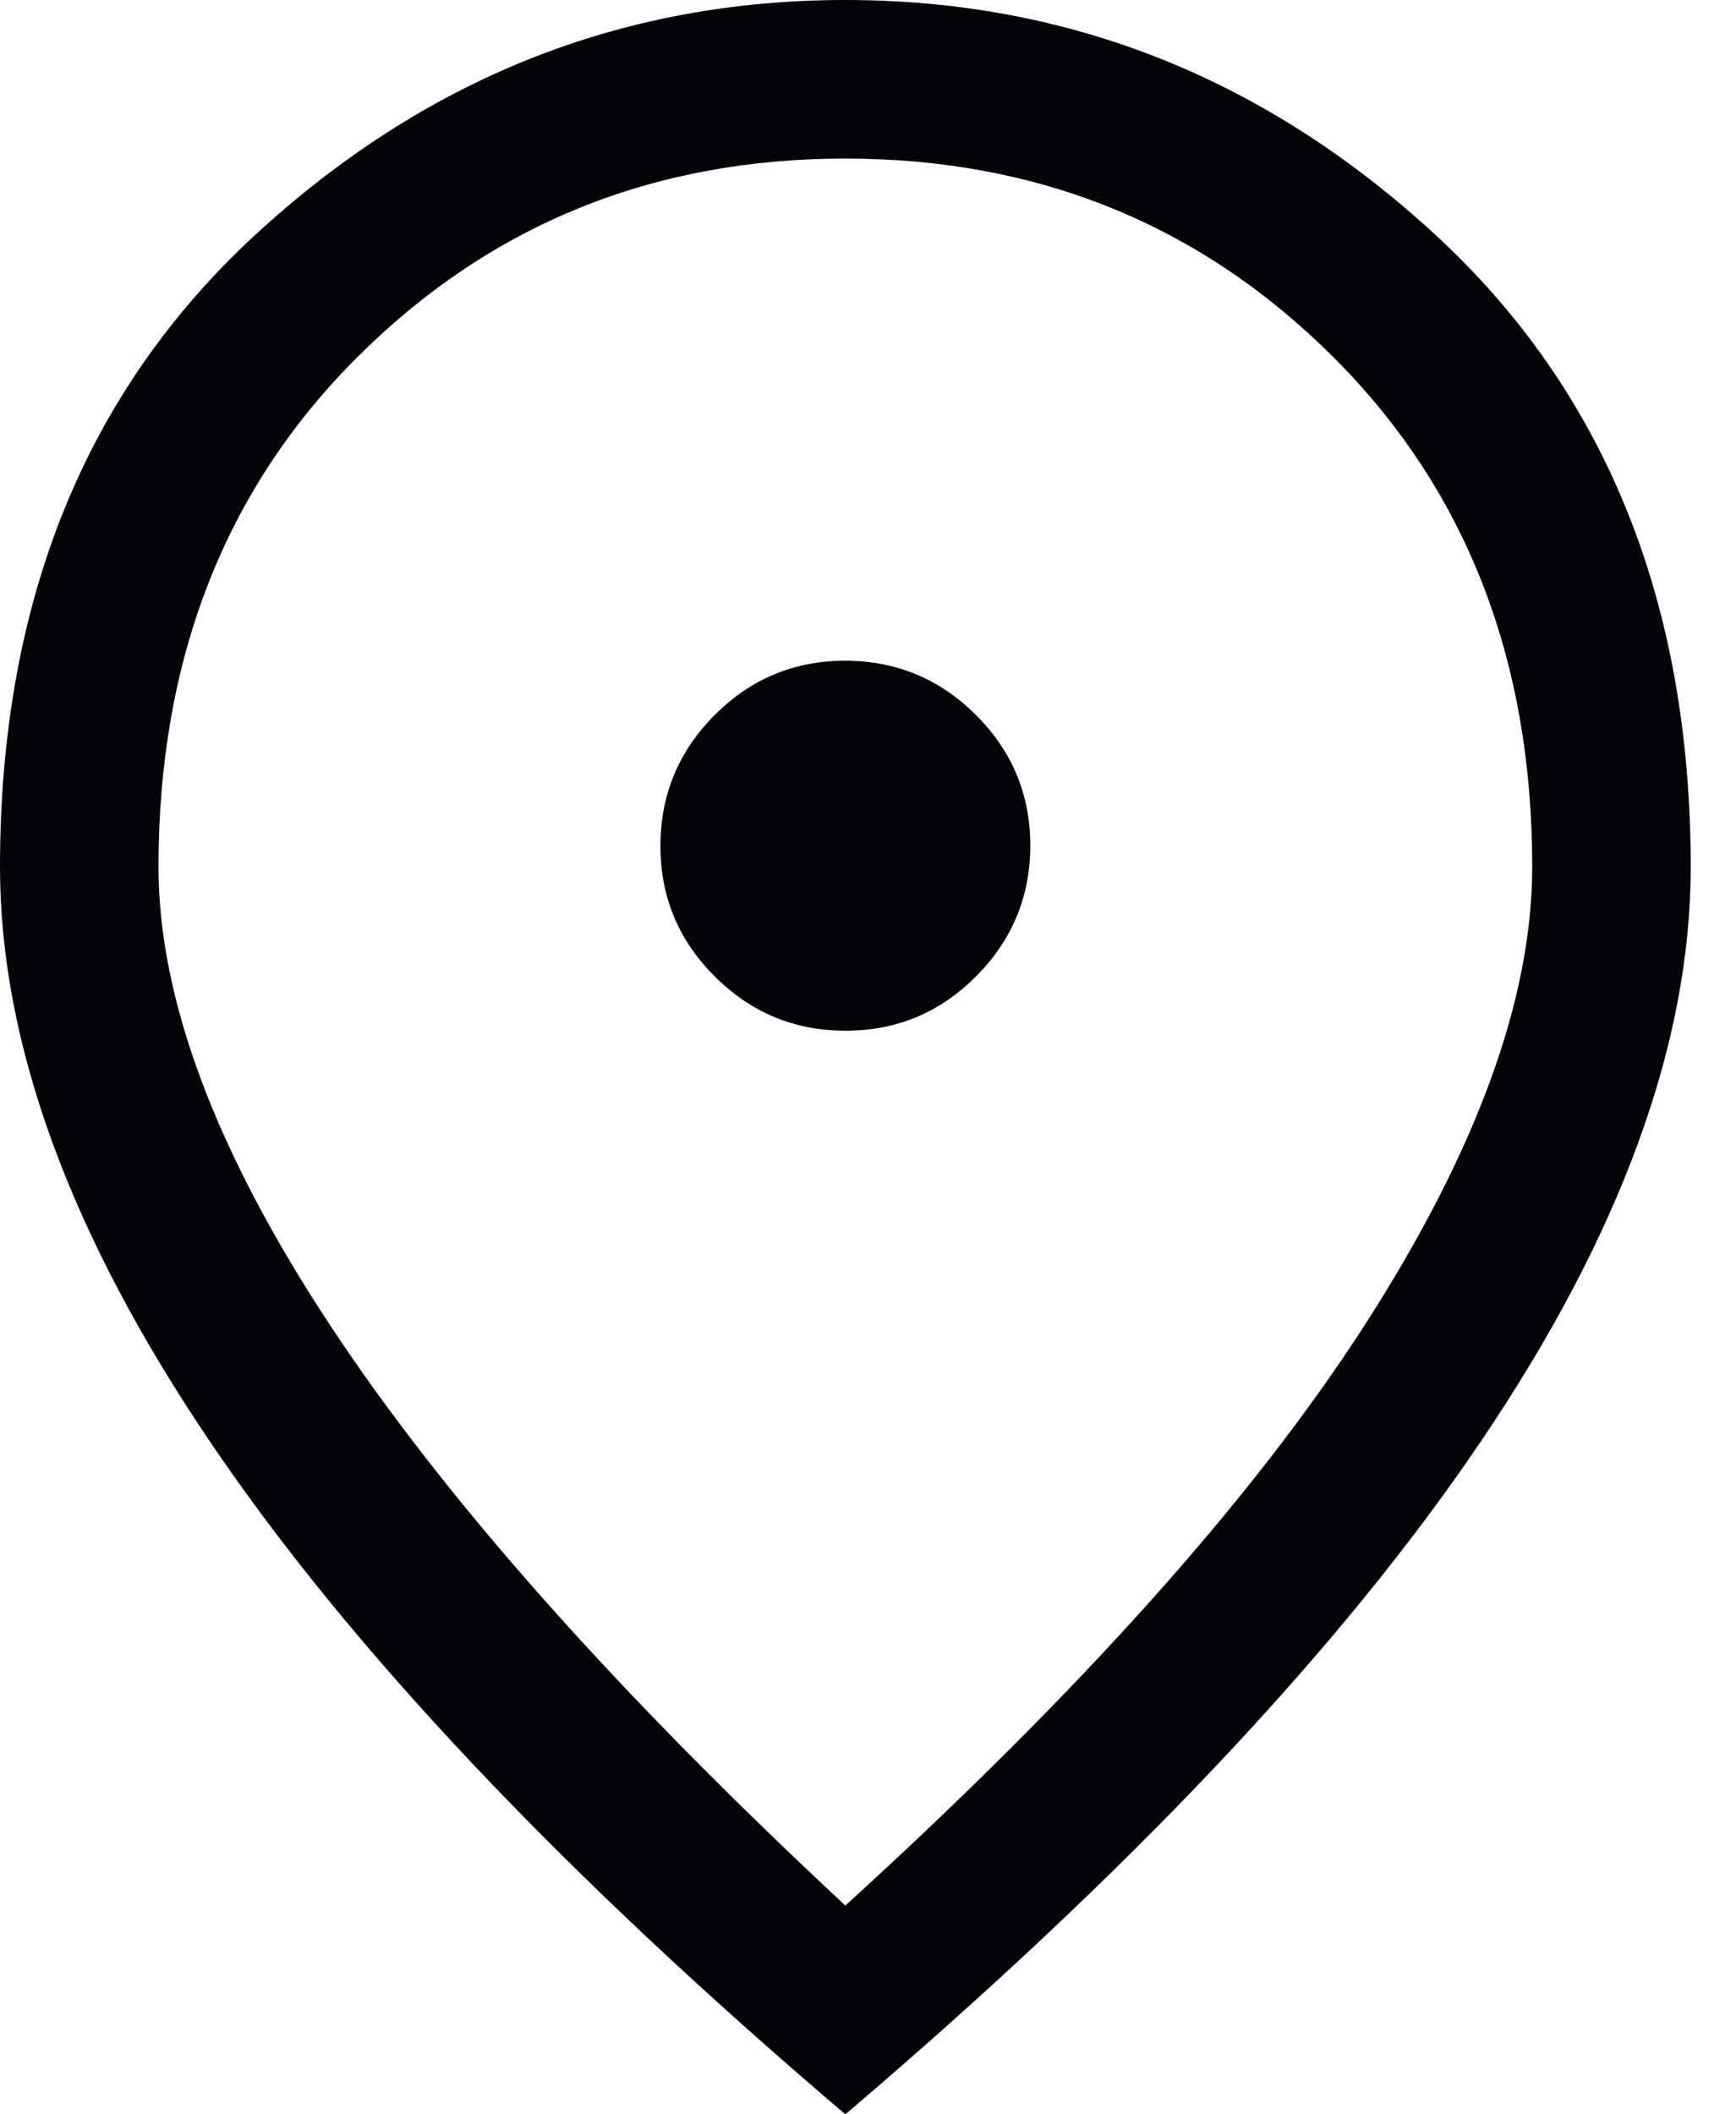 <svg width="23" height="28" viewBox="0 0 23 28" fill="none" xmlns="http://www.w3.org/2000/svg">
<path d="M11.203 13.65C11.878 13.65 12.454 13.41 12.932 12.929C13.411 12.449 13.65 11.871 13.65 11.197C13.65 10.522 13.41 9.946 12.929 9.467C12.449 8.989 11.871 8.75 11.197 8.75C10.522 8.75 9.946 8.99 9.467 9.471C8.989 9.951 8.75 10.528 8.75 11.203C8.75 11.878 8.99 12.454 9.471 12.932C9.951 13.411 10.528 13.65 11.203 13.65ZM11.2 25.235C14.303 22.412 16.596 19.851 18.078 17.552C19.559 15.254 20.3 13.23 20.3 11.48C20.3 8.732 19.422 6.481 17.665 4.729C15.908 2.976 13.753 2.1 11.2 2.1C8.647 2.1 6.492 2.976 4.735 4.729C2.978 6.481 2.1 8.732 2.1 11.48C2.1 13.23 2.858 15.254 4.375 17.552C5.892 19.851 8.167 22.412 11.2 25.235ZM11.2 28C7.443 24.803 4.638 21.834 2.783 19.093C0.927 16.351 0 13.813 0 11.48C0 7.98 1.126 5.192 3.377 3.115C5.629 1.038 8.237 0 11.2 0C14.163 0 16.771 1.038 19.023 3.115C21.274 5.192 22.4 7.98 22.4 11.48C22.4 13.813 21.473 16.351 19.617 19.093C17.762 21.834 14.957 24.803 11.2 28Z" fill="#020409"/>
</svg>
